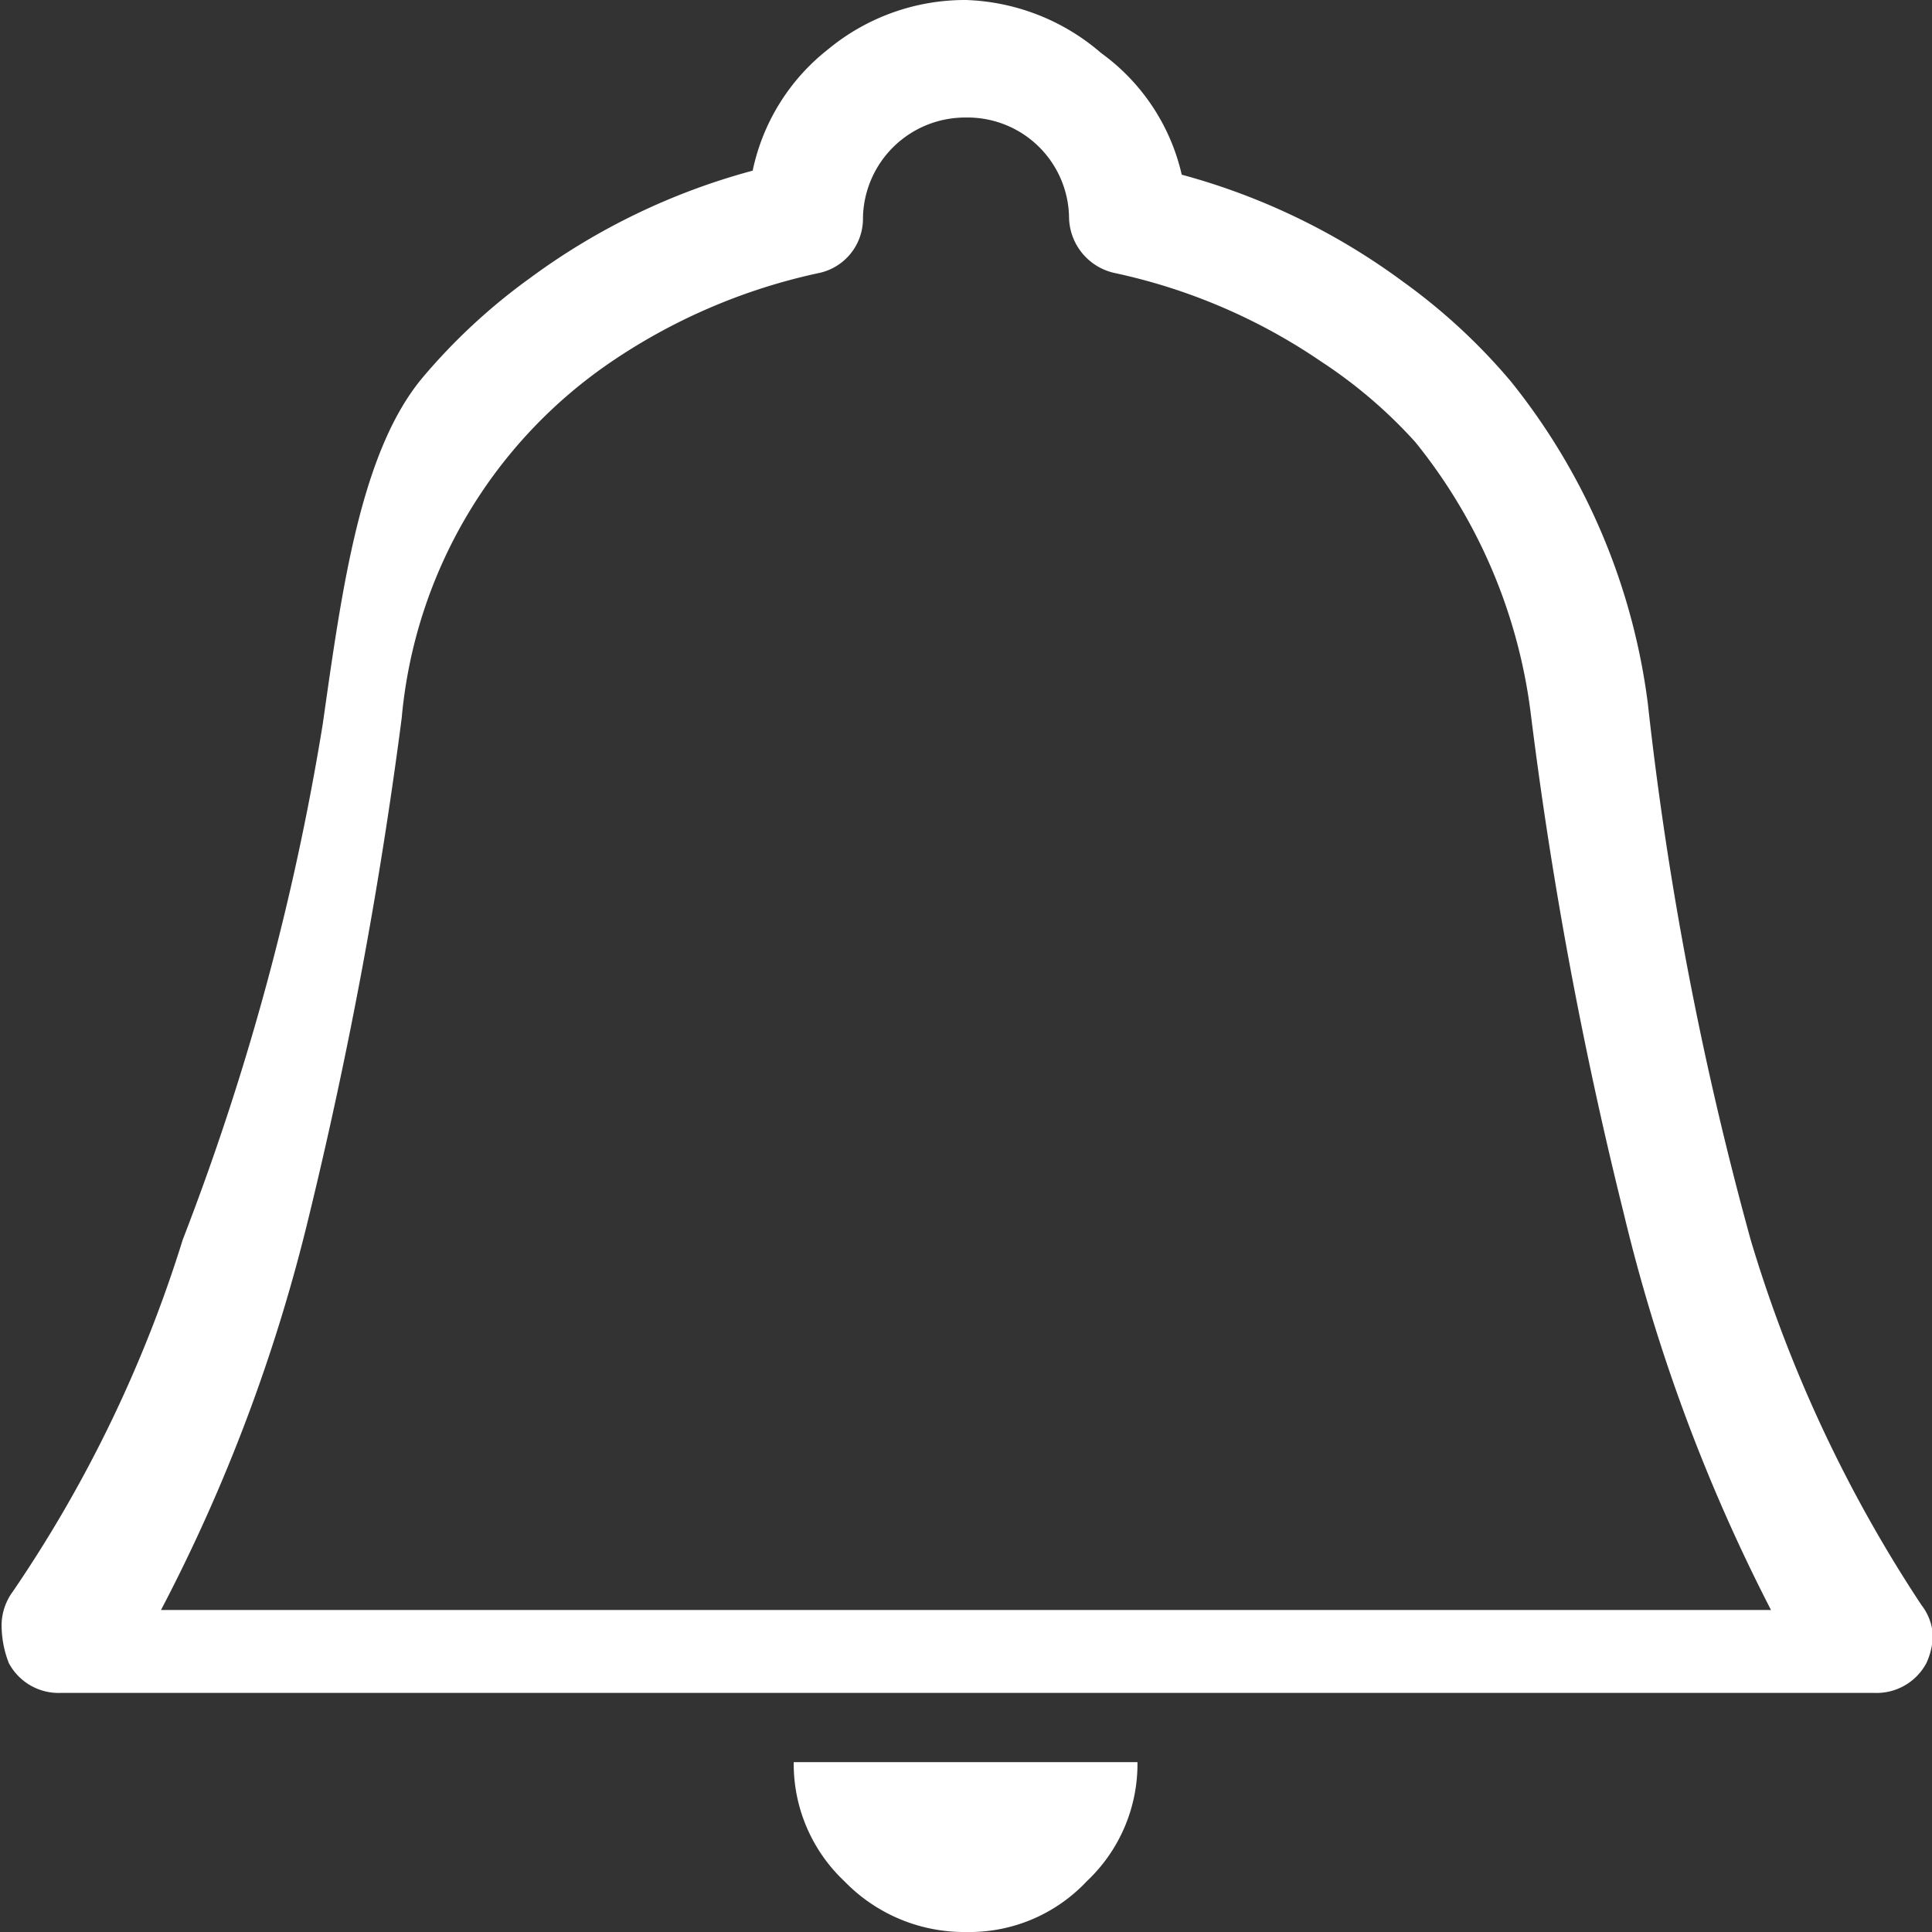 <svg id="Layer_1" data-name="Layer 1" xmlns="http://www.w3.org/2000/svg" width="24" height="24" viewBox="0 0 24 24">
  <rect x="0" y="0" width="24" height="24" fill="#333333" stroke="none"/>
  <title>notify</title>
  <g id="Notifications">
    <path d="M411.87,407.94a17.09,17.09,0,0,1-2.12-4.53,42.56,42.56,0,0,1-1.28-6.67,8,8,0,0,0-1.7-4,7.39,7.39,0,0,0-1.34-1.24,8.24,8.24,0,0,0-2.75-1.33,2.57,2.57,0,0,0-1-1.51A2.7,2.7,0,0,0,400,388a2.67,2.67,0,0,0-1.71.61,2.59,2.59,0,0,0-.94,1.51,8.25,8.25,0,0,0-2.76,1.33,7.42,7.42,0,0,0-1.34,1.24c-0.77.92-1,2.61-1.24,4.3a31.86,31.86,0,0,1-1.74,6.41,16.35,16.35,0,0,1-2.11,4.37,0.71,0.71,0,0,0-.14.4,1.29,1.29,0,0,0,.09.49,0.7,0.7,0,0,0,.64.37h22.54a0.7,0.7,0,0,0,.64-0.37,0.85,0.85,0,0,0,.08-0.35A0.67,0.67,0,0,0,411.87,407.94ZM390,408a21.26,21.26,0,0,0,1.84-4.9,57.25,57.25,0,0,0,1.15-6.18,6,6,0,0,1,2.61-4.43,7.32,7.32,0,0,1,2.58-1.1,0.69,0.69,0,0,0,.54-0.69v0a1.27,1.27,0,0,1,1.28-1.24,1.26,1.26,0,0,1,1.28,1.24v0a0.72,0.72,0,0,0,.56.69,7.23,7.23,0,0,1,2.57,1.1,6,6,0,0,1,1.17,1,6.67,6.67,0,0,1,1.44,3.41,52.52,52.52,0,0,0,1.15,6.17A21.85,21.85,0,0,0,410,408H390Zm8.49,3.37A2.07,2.07,0,0,0,400,412a2,2,0,0,0,1.5-.63,2,2,0,0,0,.63-1.48h-4.27A2,2,0,0,0,398.49,411.37Z" transform="translate(-388 -388)" style="fill: #fff;fill-rule: evenodd"/>
  </g>
</svg>
